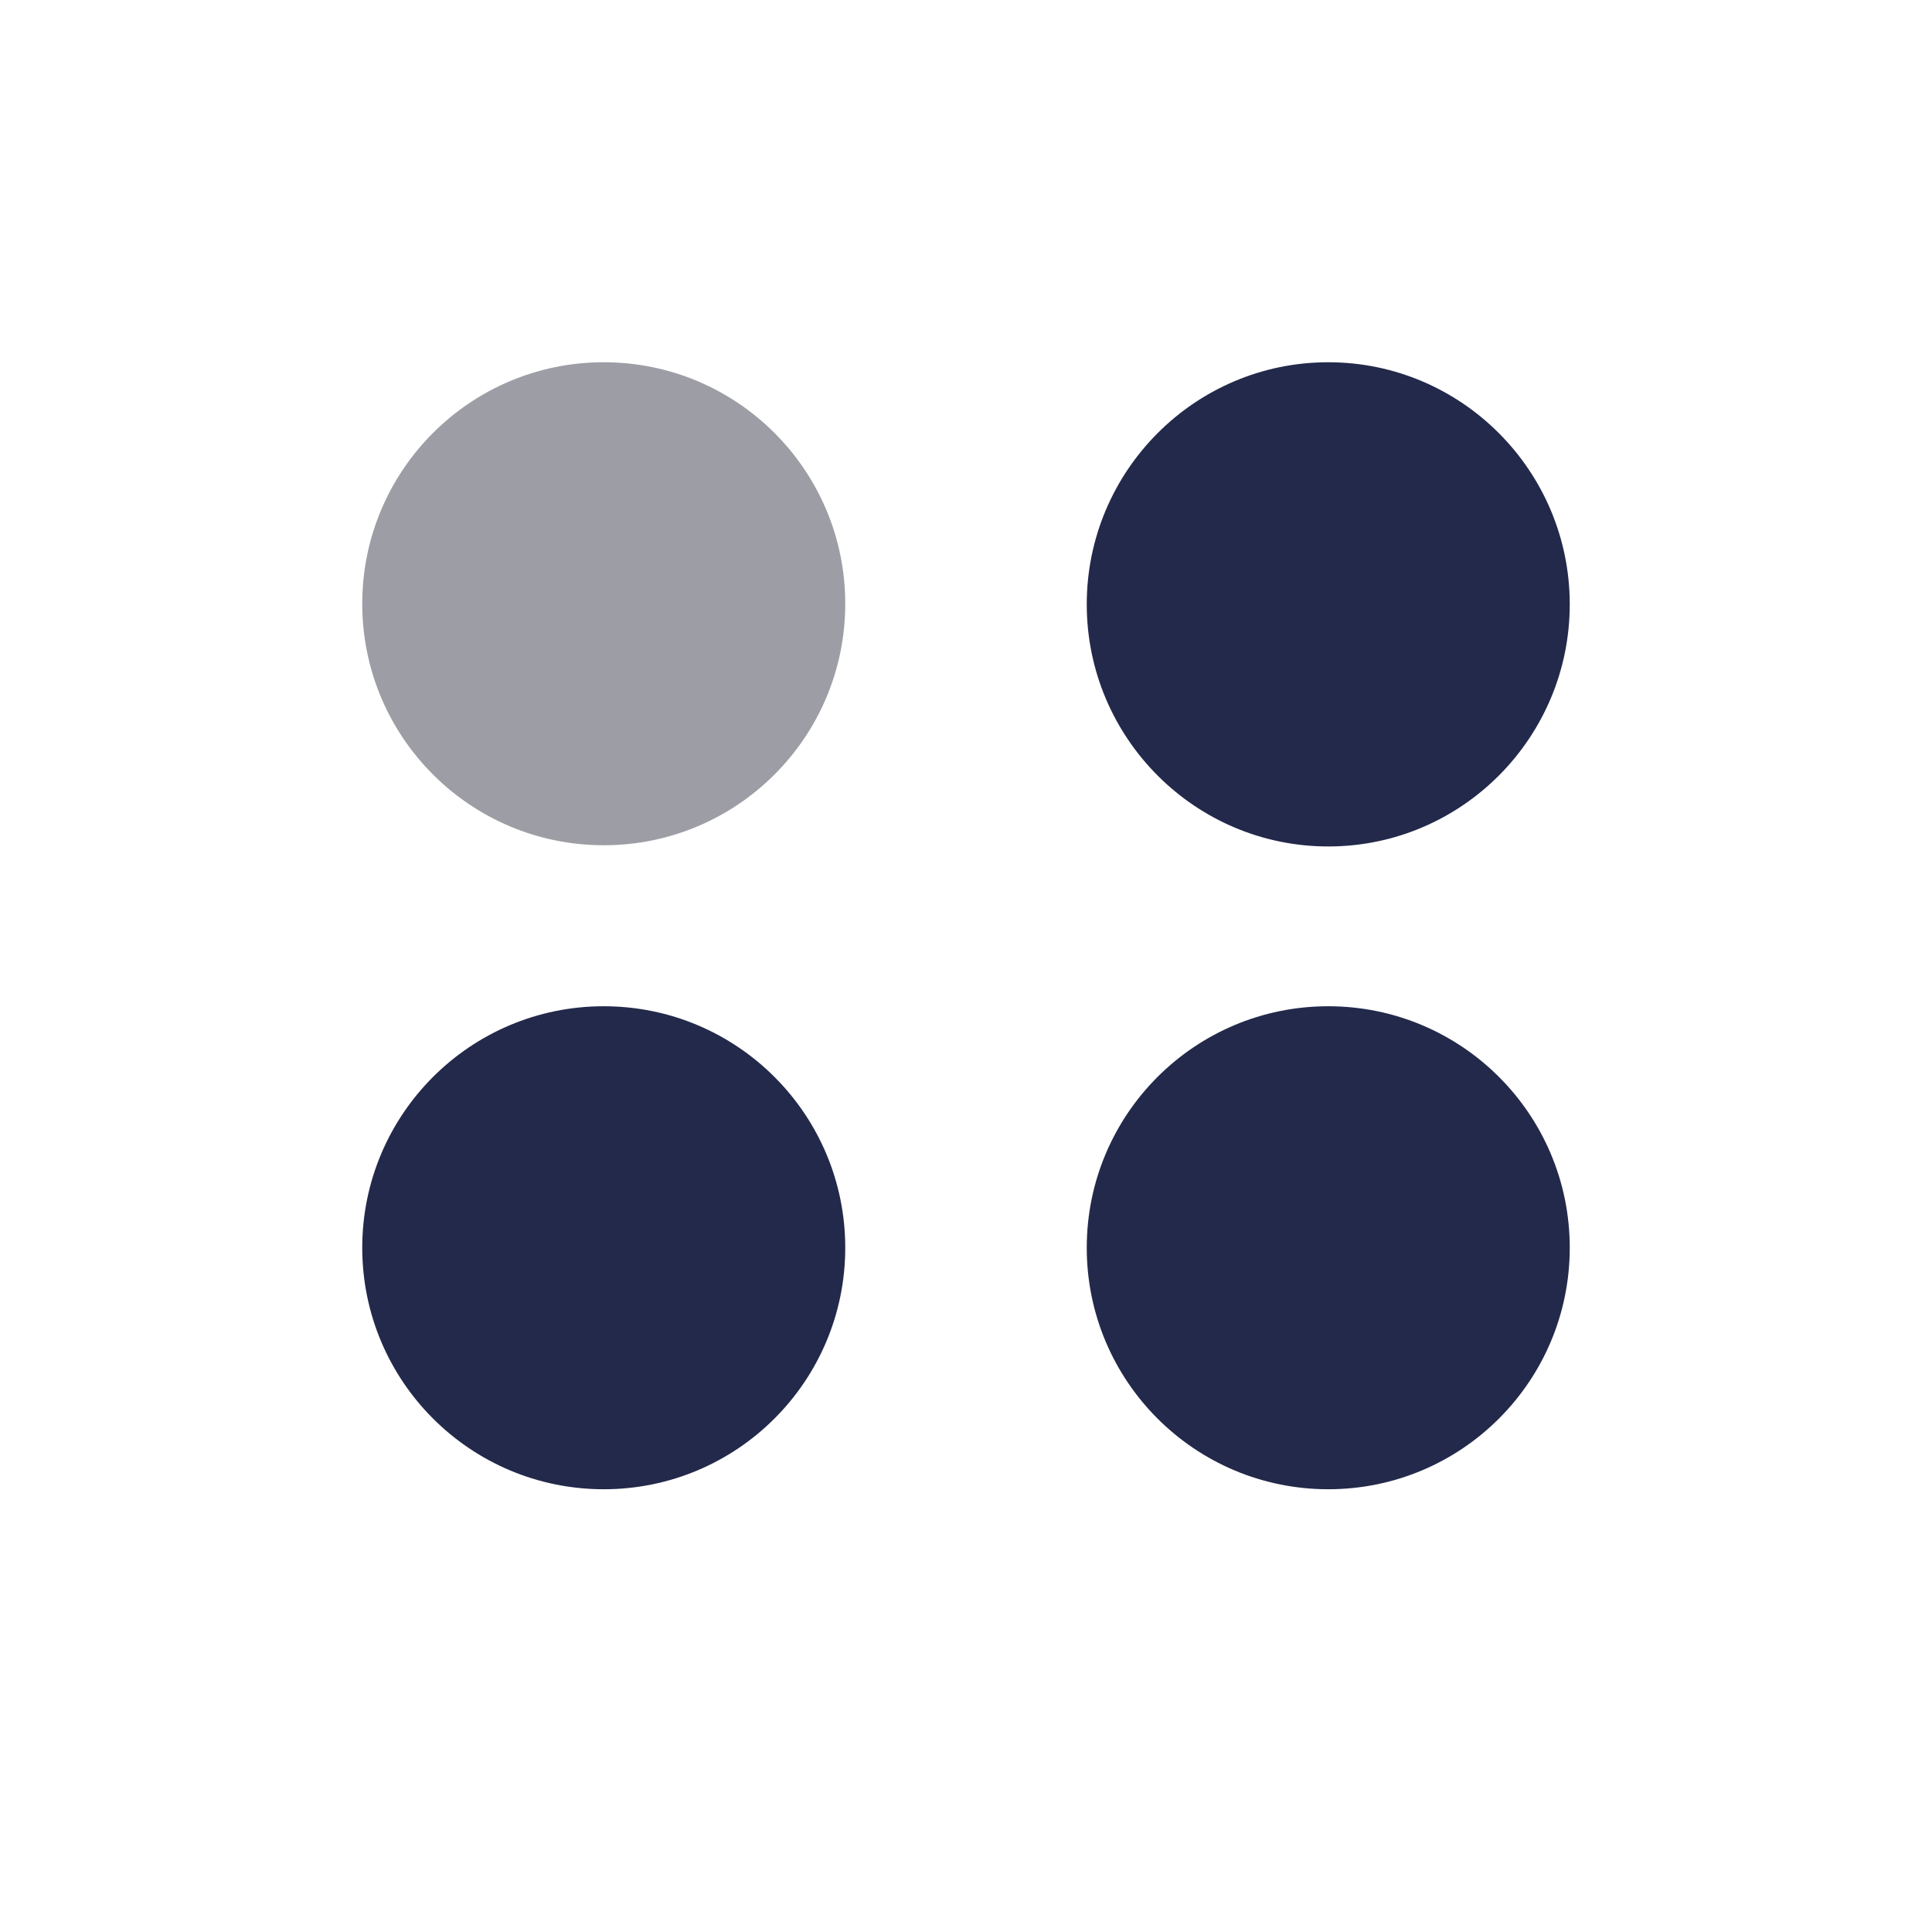 <svg width="24" height="24" viewBox="0 0 24 24" fill="none" xmlns="http://www.w3.org/2000/svg">
<path d="M4.5 15.5C4.5 17.157 5.843 18.5 7.5 18.5C9.157 18.5 10.5 17.157 10.5 15.5C10.5 13.843 9.157 12.5 7.5 12.5C5.843 12.5 4.5 13.843 4.5 15.5Z" fill="#23294A"/>
<path d="M4.5 7.5C4.5 9.157 5.843 10.5 7.5 10.5C9.157 10.5 10.5 9.157 10.5 7.5C10.5 5.843 9.157 4.5 7.5 4.5C5.843 4.5 4.5 5.843 4.5 7.5Z" fill="#9D9EA5"/>
<path d="M13.5 15.5C13.5 17.157 14.843 18.5 16.5 18.5C18.157 18.5 19.5 17.157 19.5 15.5C19.5 13.843 18.157 12.5 16.5 12.5C14.843 12.5 13.5 13.843 13.5 15.5Z" fill="#23294A"/>
<path d="M13.5 7.507C13.5 9.17 14.852 10.523 16.515 10.515C18.166 10.507 19.5 9.158 19.5 7.507C19.5 5.851 18.157 4.5 16.5 4.5C14.843 4.5 13.5 5.851 13.5 7.507Z" fill="#23294A"/>
</svg>
